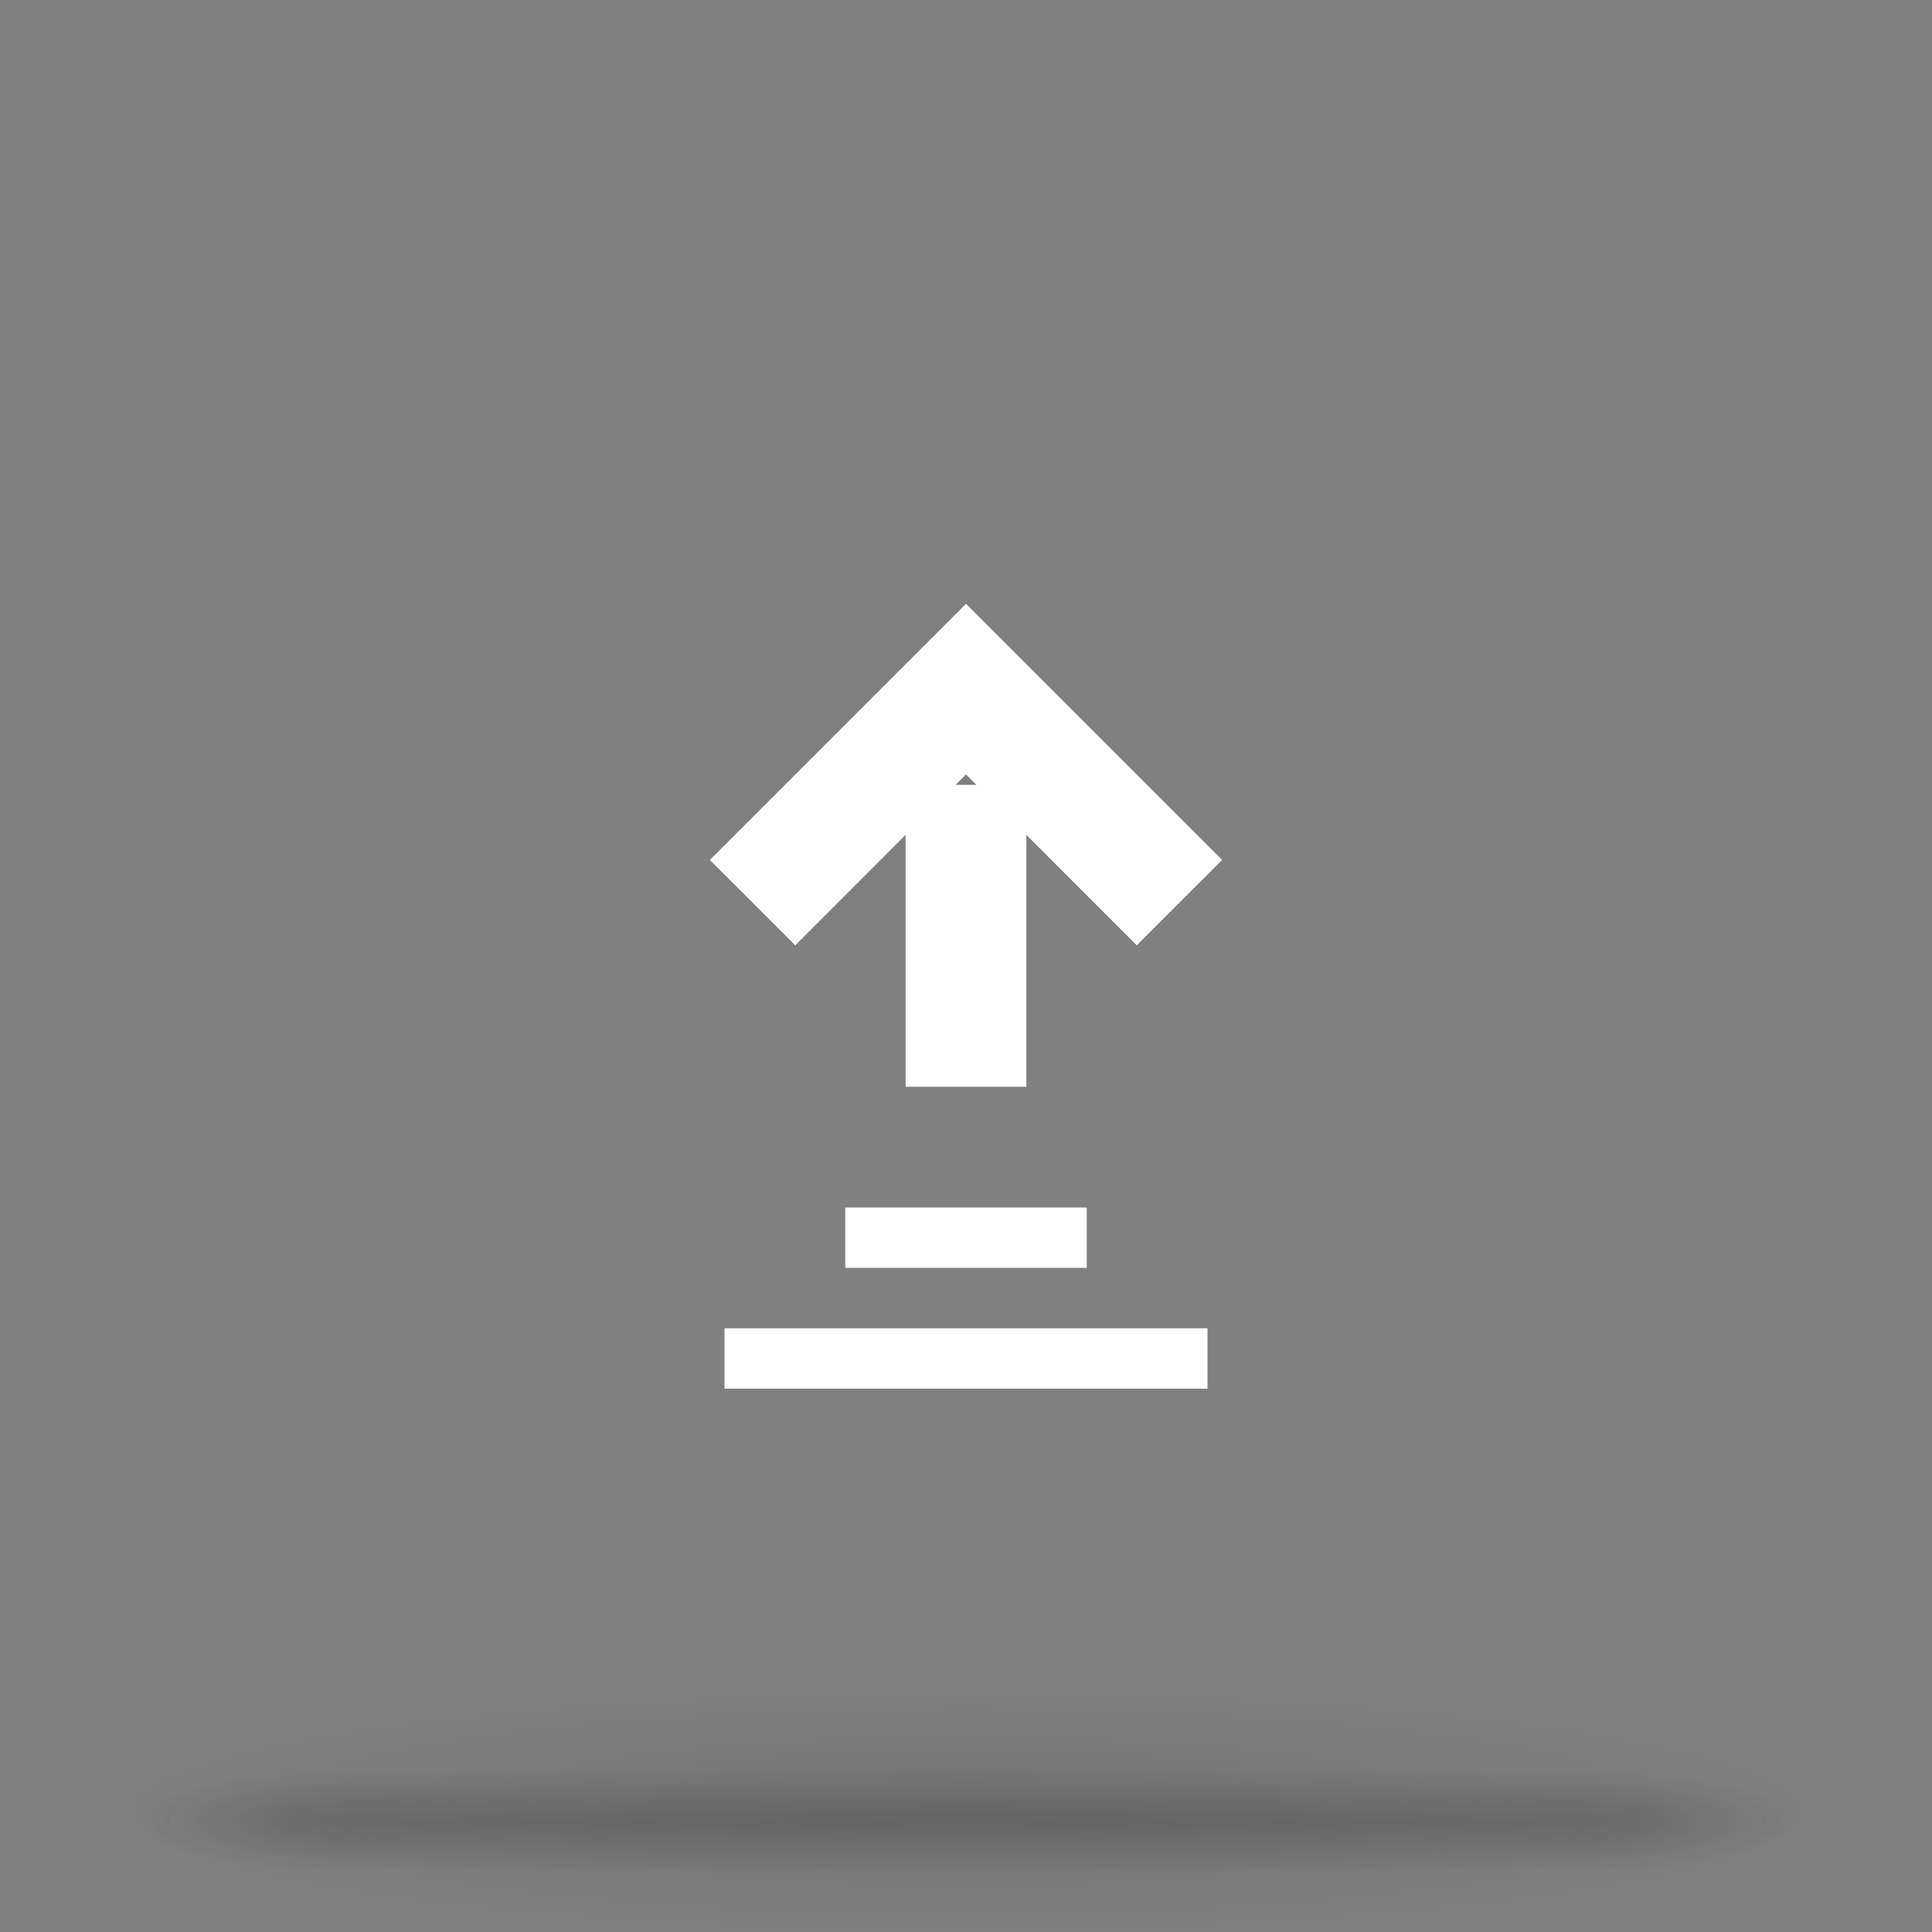 <svg width="32" height="32" viewBox="0 0 32 32" fill="none" xmlns="http://www.w3.org/2000/svg">
<rect x="0" y="0" width="32" height="32" fill="#808080" stroke="none"/>
<g opacity="0.5">
<path opacity="0.2" d="M30 30C29.999 30.531 28.524 31.039 25.899 31.414C23.273 31.789 19.713 32 16 32C12.287 32 8.727 31.789 6.101 31.414C3.476 31.039 2.001 30.531 2 30C2 29.738 2.362 29.478 3.065 29.235C3.768 28.992 4.8 28.772 6.1 28.586C7.4 28.4 8.943 28.253 10.642 28.152C12.341 28.052 14.161 28 16 28C17.839 28 19.659 28.052 21.358 28.152C23.057 28.253 24.6 28.4 25.9 28.586C27.2 28.772 28.232 28.992 28.935 29.235C29.638 29.478 30 29.738 30 30V30Z" fill="url(#paint0_radial_211_91)"/>
<g opacity="0.4">
<path opacity="0.4" d="M29.745 29.333H26.128V31H29.745V29.333Z" fill="url(#paint1_radial_211_91)"/>
<path opacity="0.4" d="M2.255 31H5.872V29.333H2.255V31Z" fill="url(#paint2_radial_211_91)"/>
<path opacity="0.4" d="M26.128 29.333H5.872V31H26.128V29.333Z" fill="url(#paint3_linear_211_91)"/>
</g>
<g opacity="0.4">
<path opacity="0.4" d="M29.745 29.333H26.128V31H29.745V29.333Z" fill="url(#paint4_radial_211_91)"/>
<path opacity="0.4" d="M2.255 31H5.872V29.333H2.255V31Z" fill="url(#paint5_radial_211_91)"/>
<path opacity="0.4" d="M26.128 29.333H5.872V31H26.128V29.333Z" fill="url(#paint6_linear_211_91)"/>
</g>
<g opacity="0.4">
<path opacity="0.4" d="M29.745 29.333H26.128V31H29.745V29.333Z" fill="url(#paint7_radial_211_91)"/>
<path opacity="0.4" d="M2.255 31H5.872V29.333H2.255V31Z" fill="url(#paint8_radial_211_91)"/>
<path opacity="0.4" d="M26.128 29.333H5.872V31H26.128V29.333Z" fill="url(#paint9_linear_211_91)"/>
</g>
</g>
<path fill-rule="evenodd" clip-rule="evenodd" d="M12 23H20V22H12V23ZM18 21H14V20H18V21ZM15 18H17V13.828L18.828 15.657L20.243 14.243L16 10L11.757 14.243L13.172 15.657L15 13.828V18ZM16.172 13L16 12.828L15.828 13H16.172Z" fill="white"/>
<defs>
<radialGradient id="paint0_radial_211_91" cx="0" cy="0" r="1" gradientUnits="userSpaceOnUse" gradientTransform="translate(16 30) scale(14 2)">
<stop/>
<stop offset="1" stop-opacity="0"/>
</radialGradient>
<radialGradient id="paint1_radial_211_91" cx="0" cy="0" r="1" gradientUnits="userSpaceOnUse" gradientTransform="translate(26.123 30.167) scale(3.624 0.833)">
<stop stop-color="#181818"/>
<stop offset="1" stop-color="#181818" stop-opacity="0"/>
</radialGradient>
<radialGradient id="paint2_radial_211_91" cx="0" cy="0" r="1" gradientUnits="userSpaceOnUse" gradientTransform="translate(5.877 30.167) rotate(180) scale(3.624 0.833)">
<stop stop-color="#181818"/>
<stop offset="1" stop-color="#181818" stop-opacity="0"/>
</radialGradient>
<linearGradient id="paint3_linear_211_91" x1="16.765" y1="31.007" x2="16.765" y2="29.333" gradientUnits="userSpaceOnUse">
<stop stop-color="#181818" stop-opacity="0"/>
<stop offset="0.5" stop-color="#181818"/>
<stop offset="1" stop-color="#181818" stop-opacity="0"/>
</linearGradient>
<radialGradient id="paint4_radial_211_91" cx="0" cy="0" r="1" gradientUnits="userSpaceOnUse" gradientTransform="translate(26.123 30.167) scale(3.624 0.833)">
<stop stop-color="#181818"/>
<stop offset="1" stop-color="#181818" stop-opacity="0"/>
</radialGradient>
<radialGradient id="paint5_radial_211_91" cx="0" cy="0" r="1" gradientUnits="userSpaceOnUse" gradientTransform="translate(5.877 30.167) rotate(180) scale(3.624 0.833)">
<stop stop-color="#181818"/>
<stop offset="1" stop-color="#181818" stop-opacity="0"/>
</radialGradient>
<linearGradient id="paint6_linear_211_91" x1="16.765" y1="31.007" x2="16.765" y2="29.333" gradientUnits="userSpaceOnUse">
<stop stop-color="#181818" stop-opacity="0"/>
<stop offset="0.5" stop-color="#181818"/>
<stop offset="1" stop-color="#181818" stop-opacity="0"/>
</linearGradient>
<radialGradient id="paint7_radial_211_91" cx="0" cy="0" r="1" gradientUnits="userSpaceOnUse" gradientTransform="translate(26.123 30.167) scale(3.624 0.833)">
<stop stop-color="#181818"/>
<stop offset="1" stop-color="#181818" stop-opacity="0"/>
</radialGradient>
<radialGradient id="paint8_radial_211_91" cx="0" cy="0" r="1" gradientUnits="userSpaceOnUse" gradientTransform="translate(5.877 30.167) rotate(180) scale(3.624 0.833)">
<stop stop-color="#181818"/>
<stop offset="1" stop-color="#181818" stop-opacity="0"/>
</radialGradient>
<linearGradient id="paint9_linear_211_91" x1="16.765" y1="31.007" x2="16.765" y2="29.333" gradientUnits="userSpaceOnUse">
<stop stop-color="#181818" stop-opacity="0"/>
<stop offset="0.5" stop-color="#181818"/>
<stop offset="1" stop-color="#181818" stop-opacity="0"/>
</linearGradient>
</defs>
</svg>
